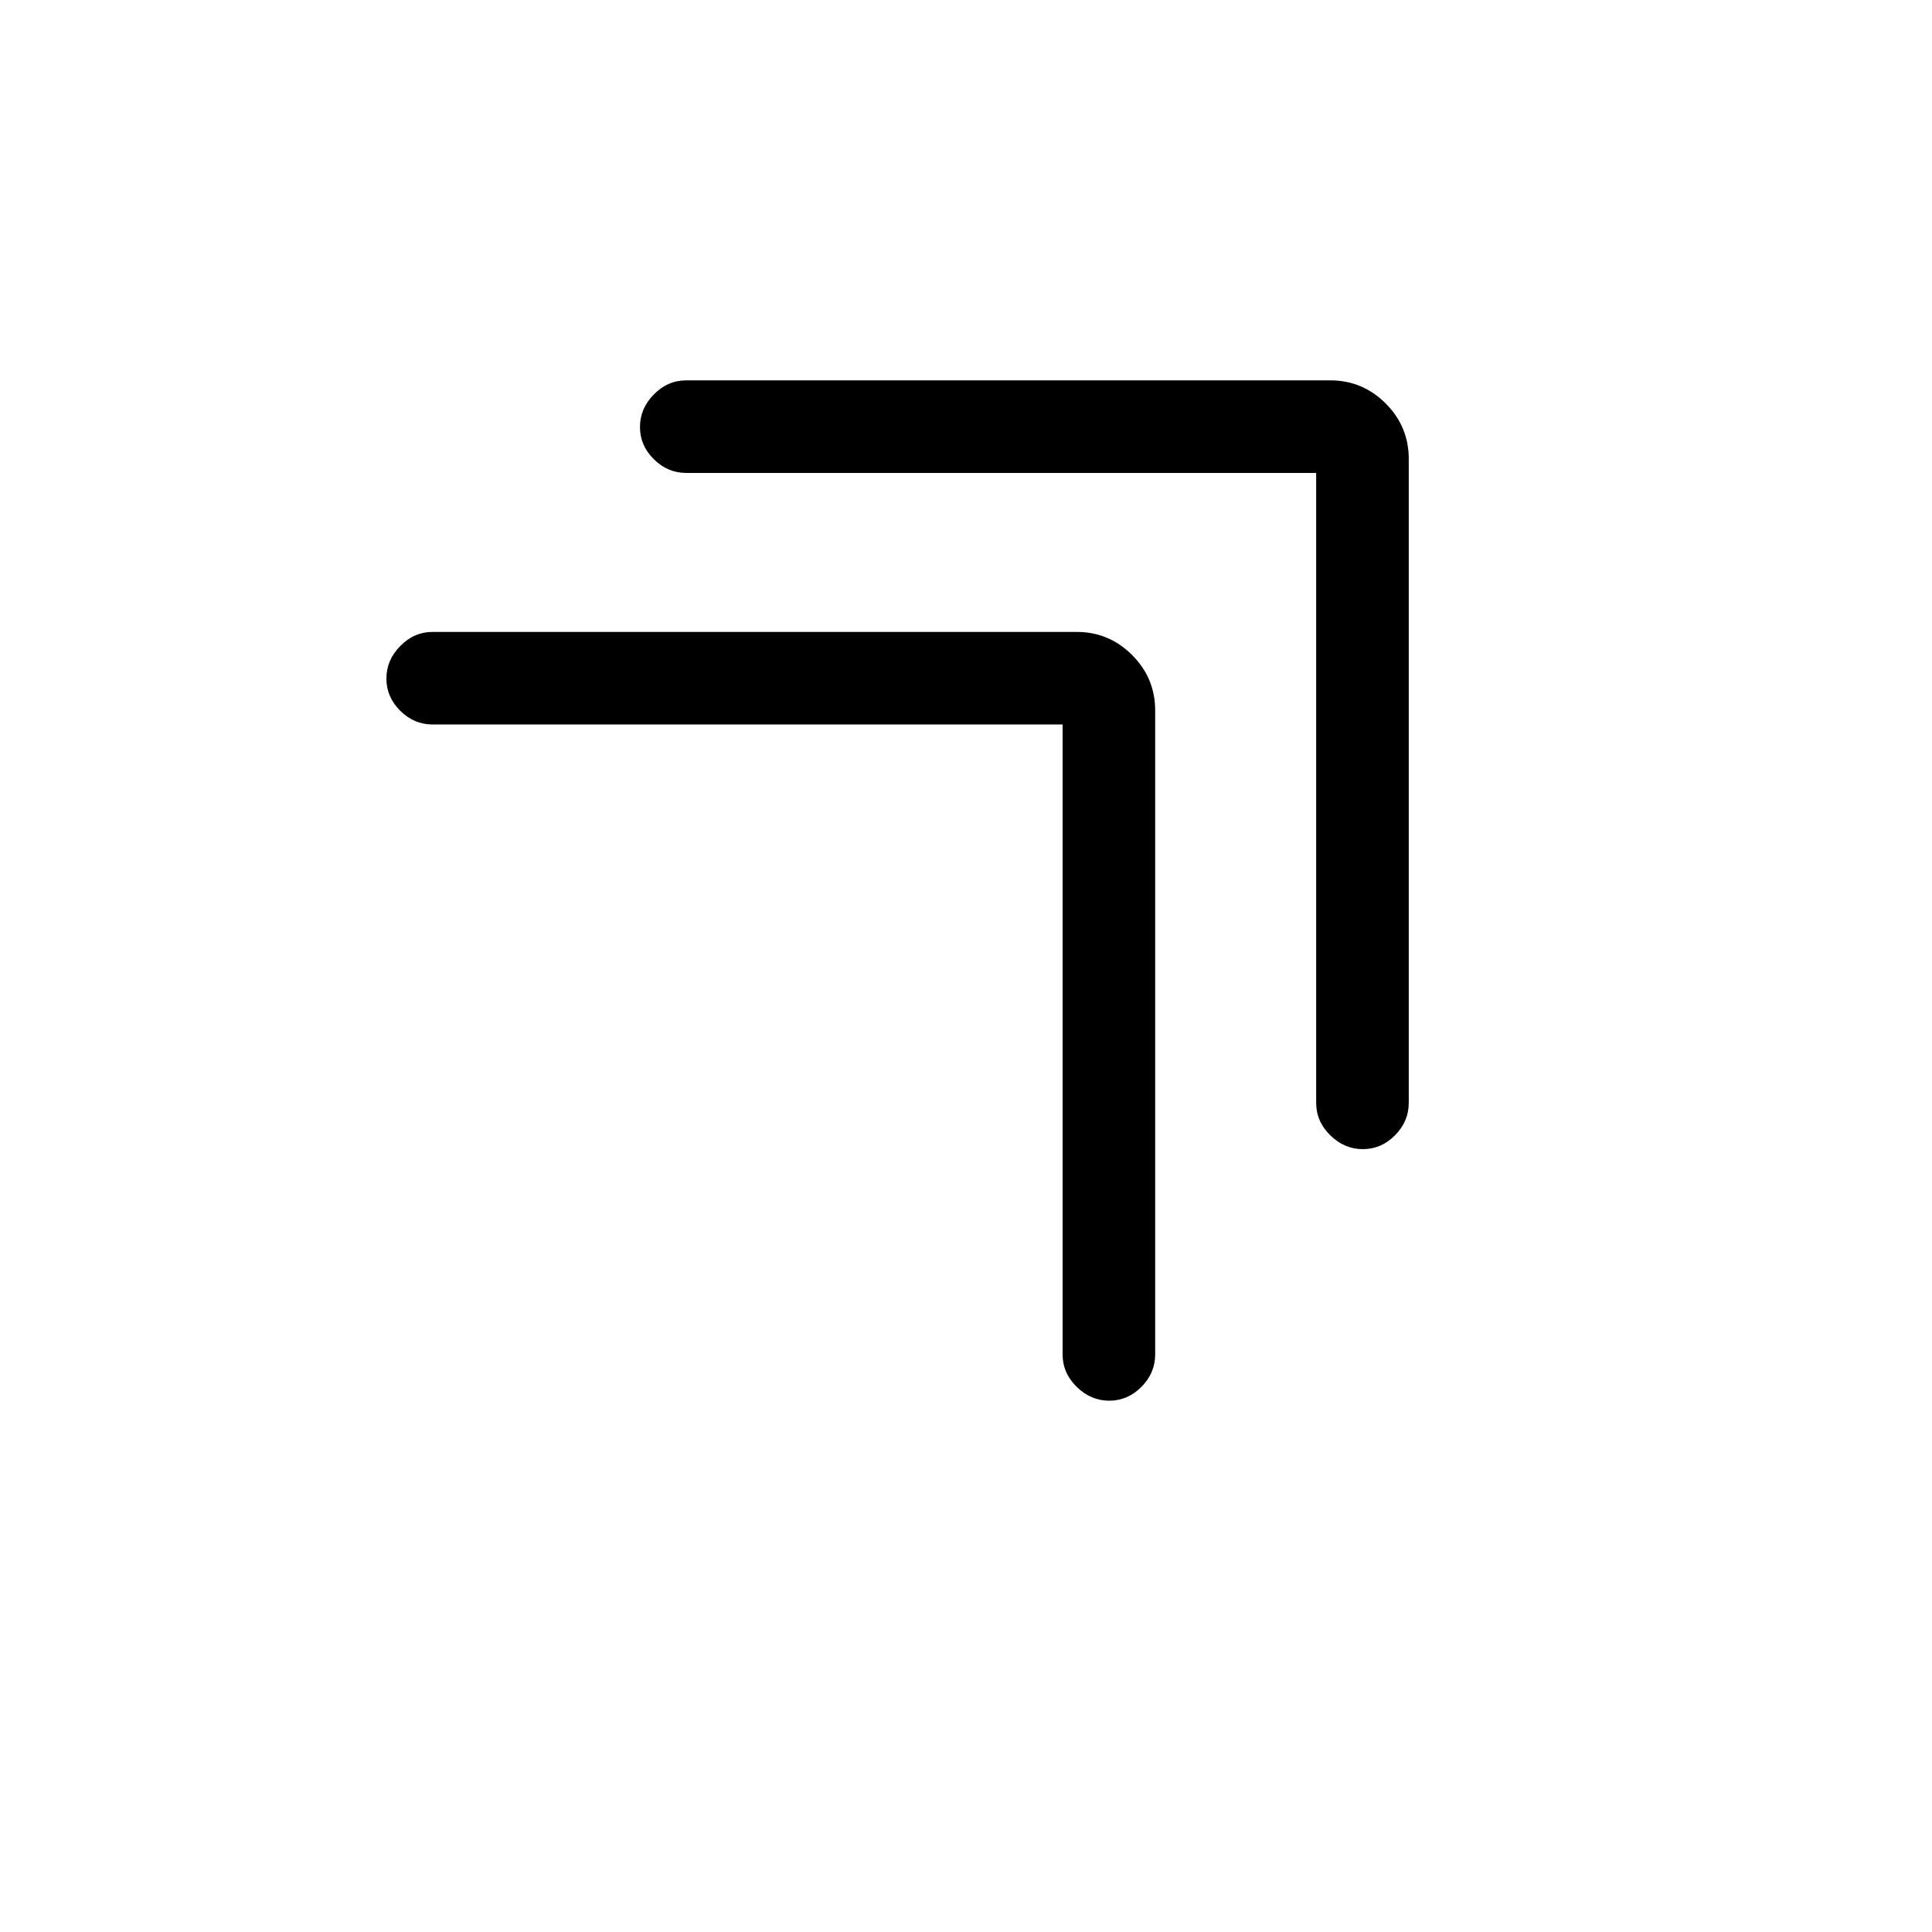 <svg xmlns="http://www.w3.org/2000/svg" height="20" viewBox="0 -960 960 960" width="20"><path d="M551.18-264q-9.18 0-16.18-6.88-7-6.87-7-16.12v-313H215q-9.25 0-16.12-6.82-6.88-6.83-6.88-16 0-9.18 6.88-16.18 6.87-7 16.12-7h320q16.05 0 27.53 11.47Q574-623.05 574-607v320q0 9.25-6.82 16.12-6.83 6.88-16 6.88Zm126-125q-9.18 0-16.18-6.88-7-6.87-7-16.12v-313H341q-9.25 0-16.12-6.82-6.88-6.83-6.88-16 0-9.18 6.88-16.18 6.87-7 16.12-7h320q16.05 0 27.53 11.47Q700-748.05 700-732v320q0 9.25-6.82 16.12-6.83 6.88-16 6.88Z"/></svg>